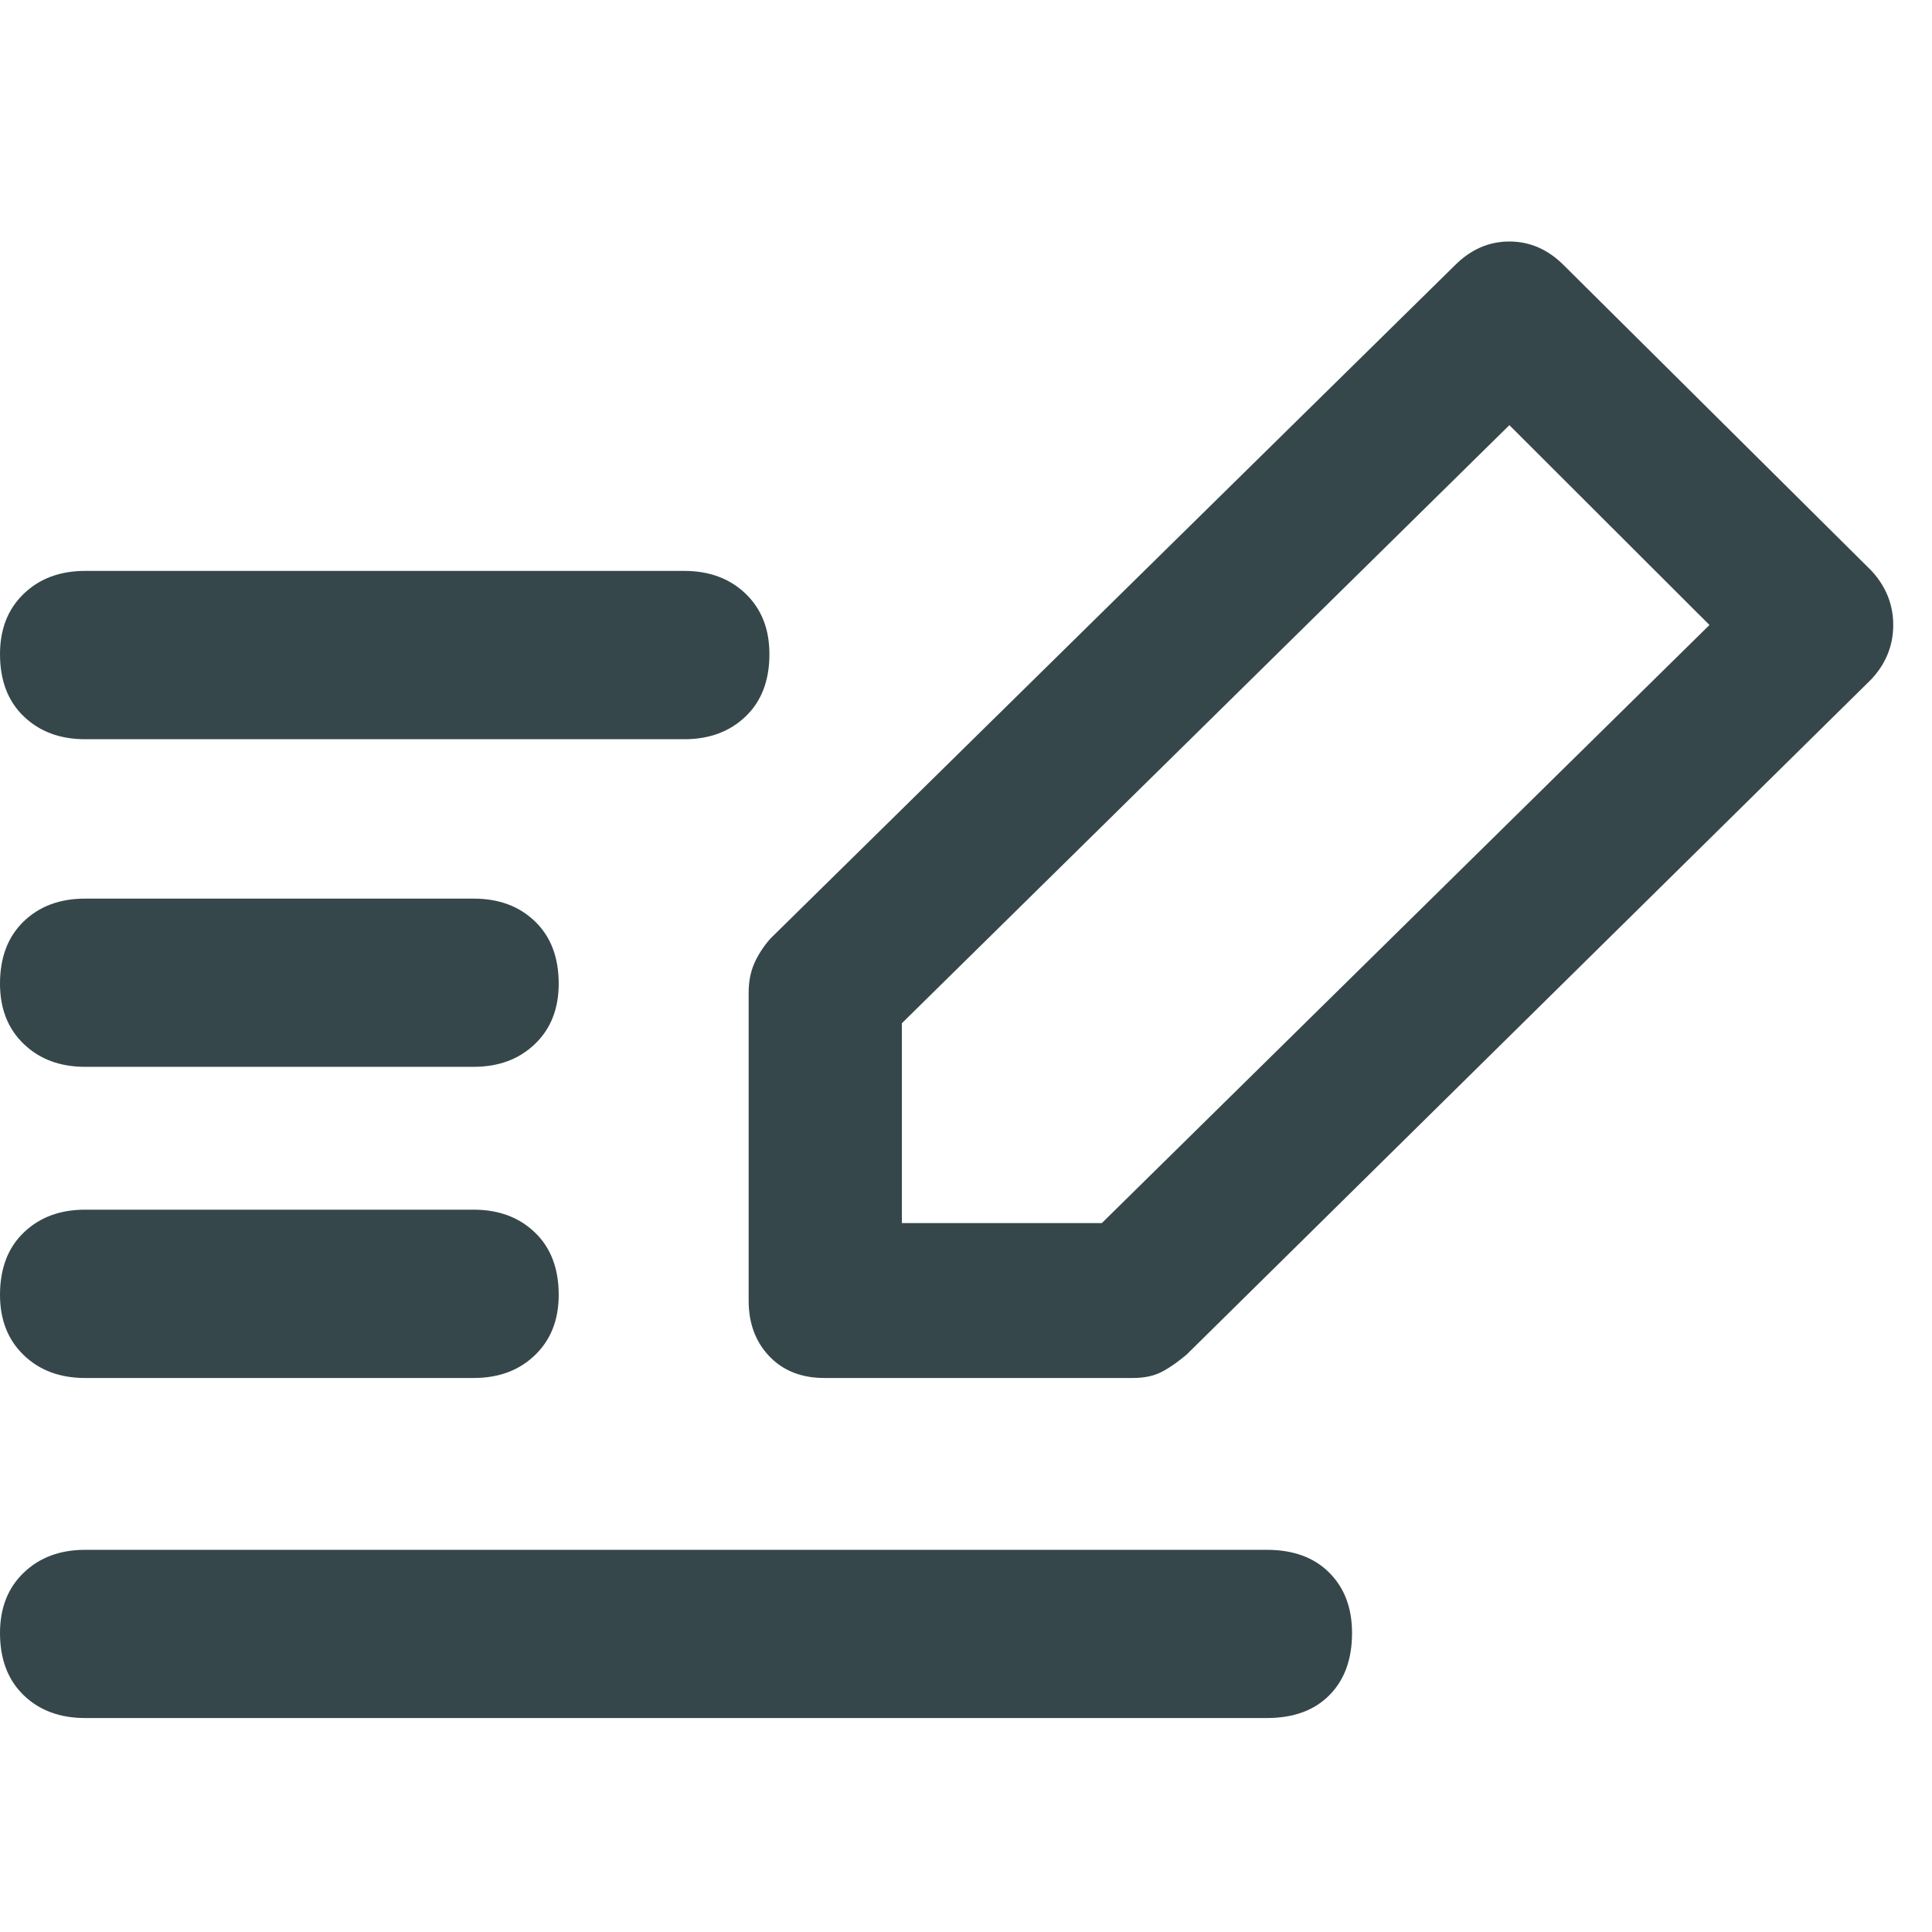 <svg viewBox="0 0 16 16" fill="none" xmlns="http://www.w3.org/2000/svg">
<path d="M0.705 6.122H5.667C5.874 6.122 6.044 6.059 6.175 5.933C6.306 5.808 6.372 5.636 6.372 5.417C6.372 5.209 6.306 5.043 6.175 4.917C6.044 4.791 5.874 4.728 5.667 4.728H0.705C0.497 4.728 0.328 4.791 0.197 4.917C0.066 5.043 0 5.209 0 5.417C0 5.636 0.066 5.808 0.197 5.933C0.328 6.059 0.497 6.122 0.705 6.122ZM3.922 10.018H0.705C0.497 10.018 0.328 10.081 0.197 10.207C0.066 10.332 0 10.505 0 10.723C0 10.931 0.066 11.097 0.197 11.223C0.328 11.349 0.497 11.412 0.705 11.412H3.922C4.13 11.412 4.299 11.349 4.43 11.223C4.561 11.097 4.627 10.931 4.627 10.723C4.627 10.505 4.561 10.332 4.43 10.207C4.299 10.081 4.13 10.018 3.922 10.018ZM10.492 12.835H0.705C0.497 12.835 0.328 12.898 0.197 13.024C0.066 13.149 0 13.316 0 13.524C0 13.742 0.066 13.914 0.197 14.04C0.328 14.166 0.497 14.228 0.705 14.228H10.492C10.71 14.228 10.883 14.166 11.008 14.04C11.134 13.914 11.197 13.742 11.197 13.524C11.197 13.316 11.134 13.149 11.008 13.024C10.883 12.898 10.71 12.835 10.492 12.835Z" fill="#36474B"/>
<path d="M0.705 7.442H3.922C4.13 7.442 4.299 7.504 4.43 7.63C4.561 7.756 4.627 7.928 4.627 8.146C4.627 8.354 4.561 8.521 4.43 8.646C4.299 8.772 4.13 8.835 3.922 8.835H0.705C0.497 8.835 0.328 8.772 0.197 8.646C0.066 8.521 0 8.354 0 8.146C0 7.928 0.066 7.756 0.197 7.63C0.328 7.504 0.497 7.442 0.705 7.442Z" fill="#36474B"/>
<path d="M15.5 4.728L12.948 2.194C12.818 2.065 12.669 2 12.5 2C12.331 2 12.182 2.065 12.052 2.194L6.379 7.774C6.319 7.843 6.275 7.913 6.245 7.982C6.215 8.052 6.2 8.132 6.2 8.221V10.771C6.2 10.959 6.257 11.113 6.372 11.233C6.486 11.352 6.638 11.412 6.827 11.412H9.379C9.479 11.412 9.561 11.394 9.625 11.359C9.69 11.325 9.757 11.277 9.827 11.218L15.5 5.623C15.619 5.494 15.679 5.345 15.679 5.176C15.679 5.007 15.619 4.858 15.5 4.728ZM9.125 10.129H7.469V8.474L12.5 3.521L14.157 5.176L9.125 10.129Z" fill="#36474B"/>
</svg>
